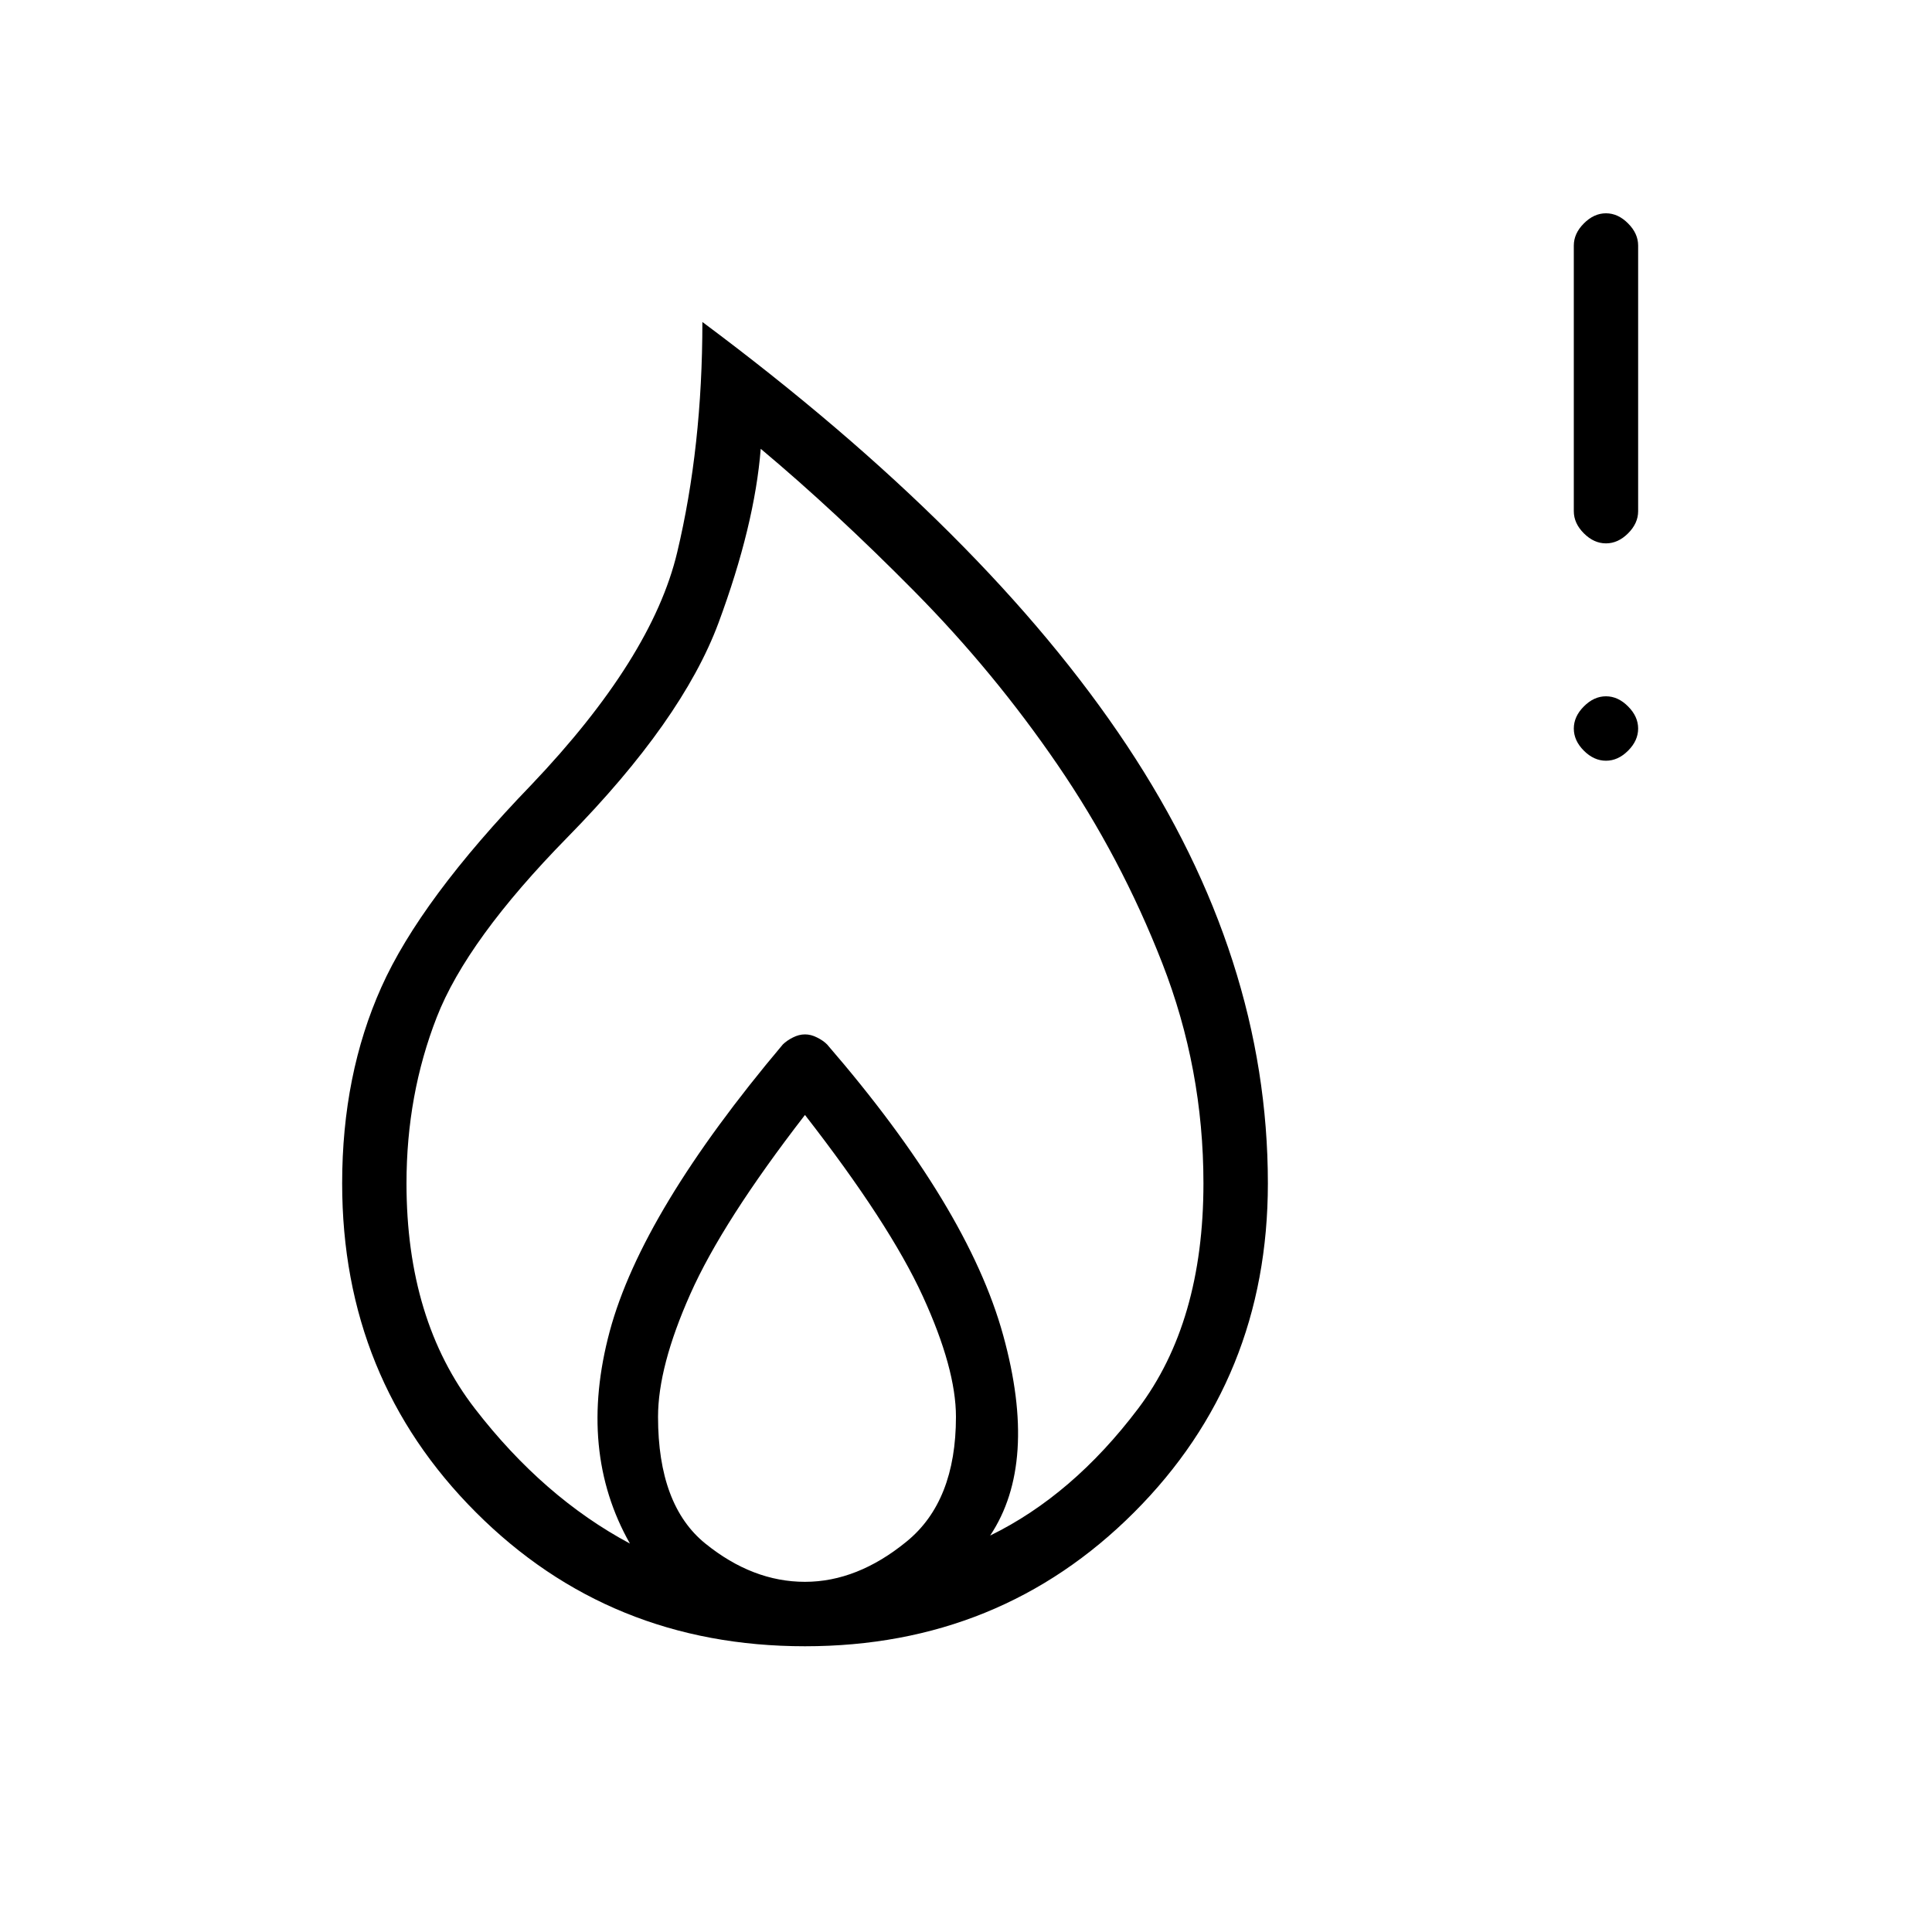 <svg xmlns="http://www.w3.org/2000/svg" height="20" width="20"><path d="M16.625 5.625q-.125 0-.229-.104-.104-.104-.104-.229v-2.75q0-.125.104-.229.104-.105.229-.105t.229.105q.104.104.104.229v2.75q0 .125-.104.229-.104.104-.229.104Zm0 2.25q-.125 0-.229-.104-.104-.104-.104-.229t.104-.229q.104-.105.229-.105t.229.105q.104.104.104.229t-.104.229q-.104.104-.229.104Zm-8.292 9.167q-2.021 0-3.406-1.386-1.385-1.385-1.385-3.406 0-1.125.406-2.031.406-.907 1.552-2.094 1.25-1.313 1.51-2.406.261-1.094.261-2.386 2.937 2.188 4.396 4.386 1.458 2.198 1.458 4.531 0 2.021-1.385 3.406-1.386 1.386-3.407 1.386Zm0-.667q.542 0 1.052-.417.511-.416.511-1.291 0-.5-.344-1.25t-1.219-1.875q-.854 1.104-1.187 1.854-.334.75-.334 1.271 0 .916.49 1.312t1.031.396Zm-1.812-.396q-.542-.958-.209-2.198.334-1.239 1.792-2.969.042-.041.104-.072.063-.032.125-.032.063 0 .125.032.063.031.104.072 1.459 1.688 1.823 3.011.365 1.323-.135 2.073.854-.417 1.531-1.313.677-.895.677-2.333 0-1.188-.427-2.281-.427-1.094-1.083-2.052-.656-.959-1.479-1.792-.823-.833-1.594-1.479-.063.792-.437 1.802-.376 1.01-1.563 2.219-1.042 1.062-1.354 1.864-.313.802-.313 1.719 0 1.417.709 2.333.708.917 1.604 1.396Z"/></svg>